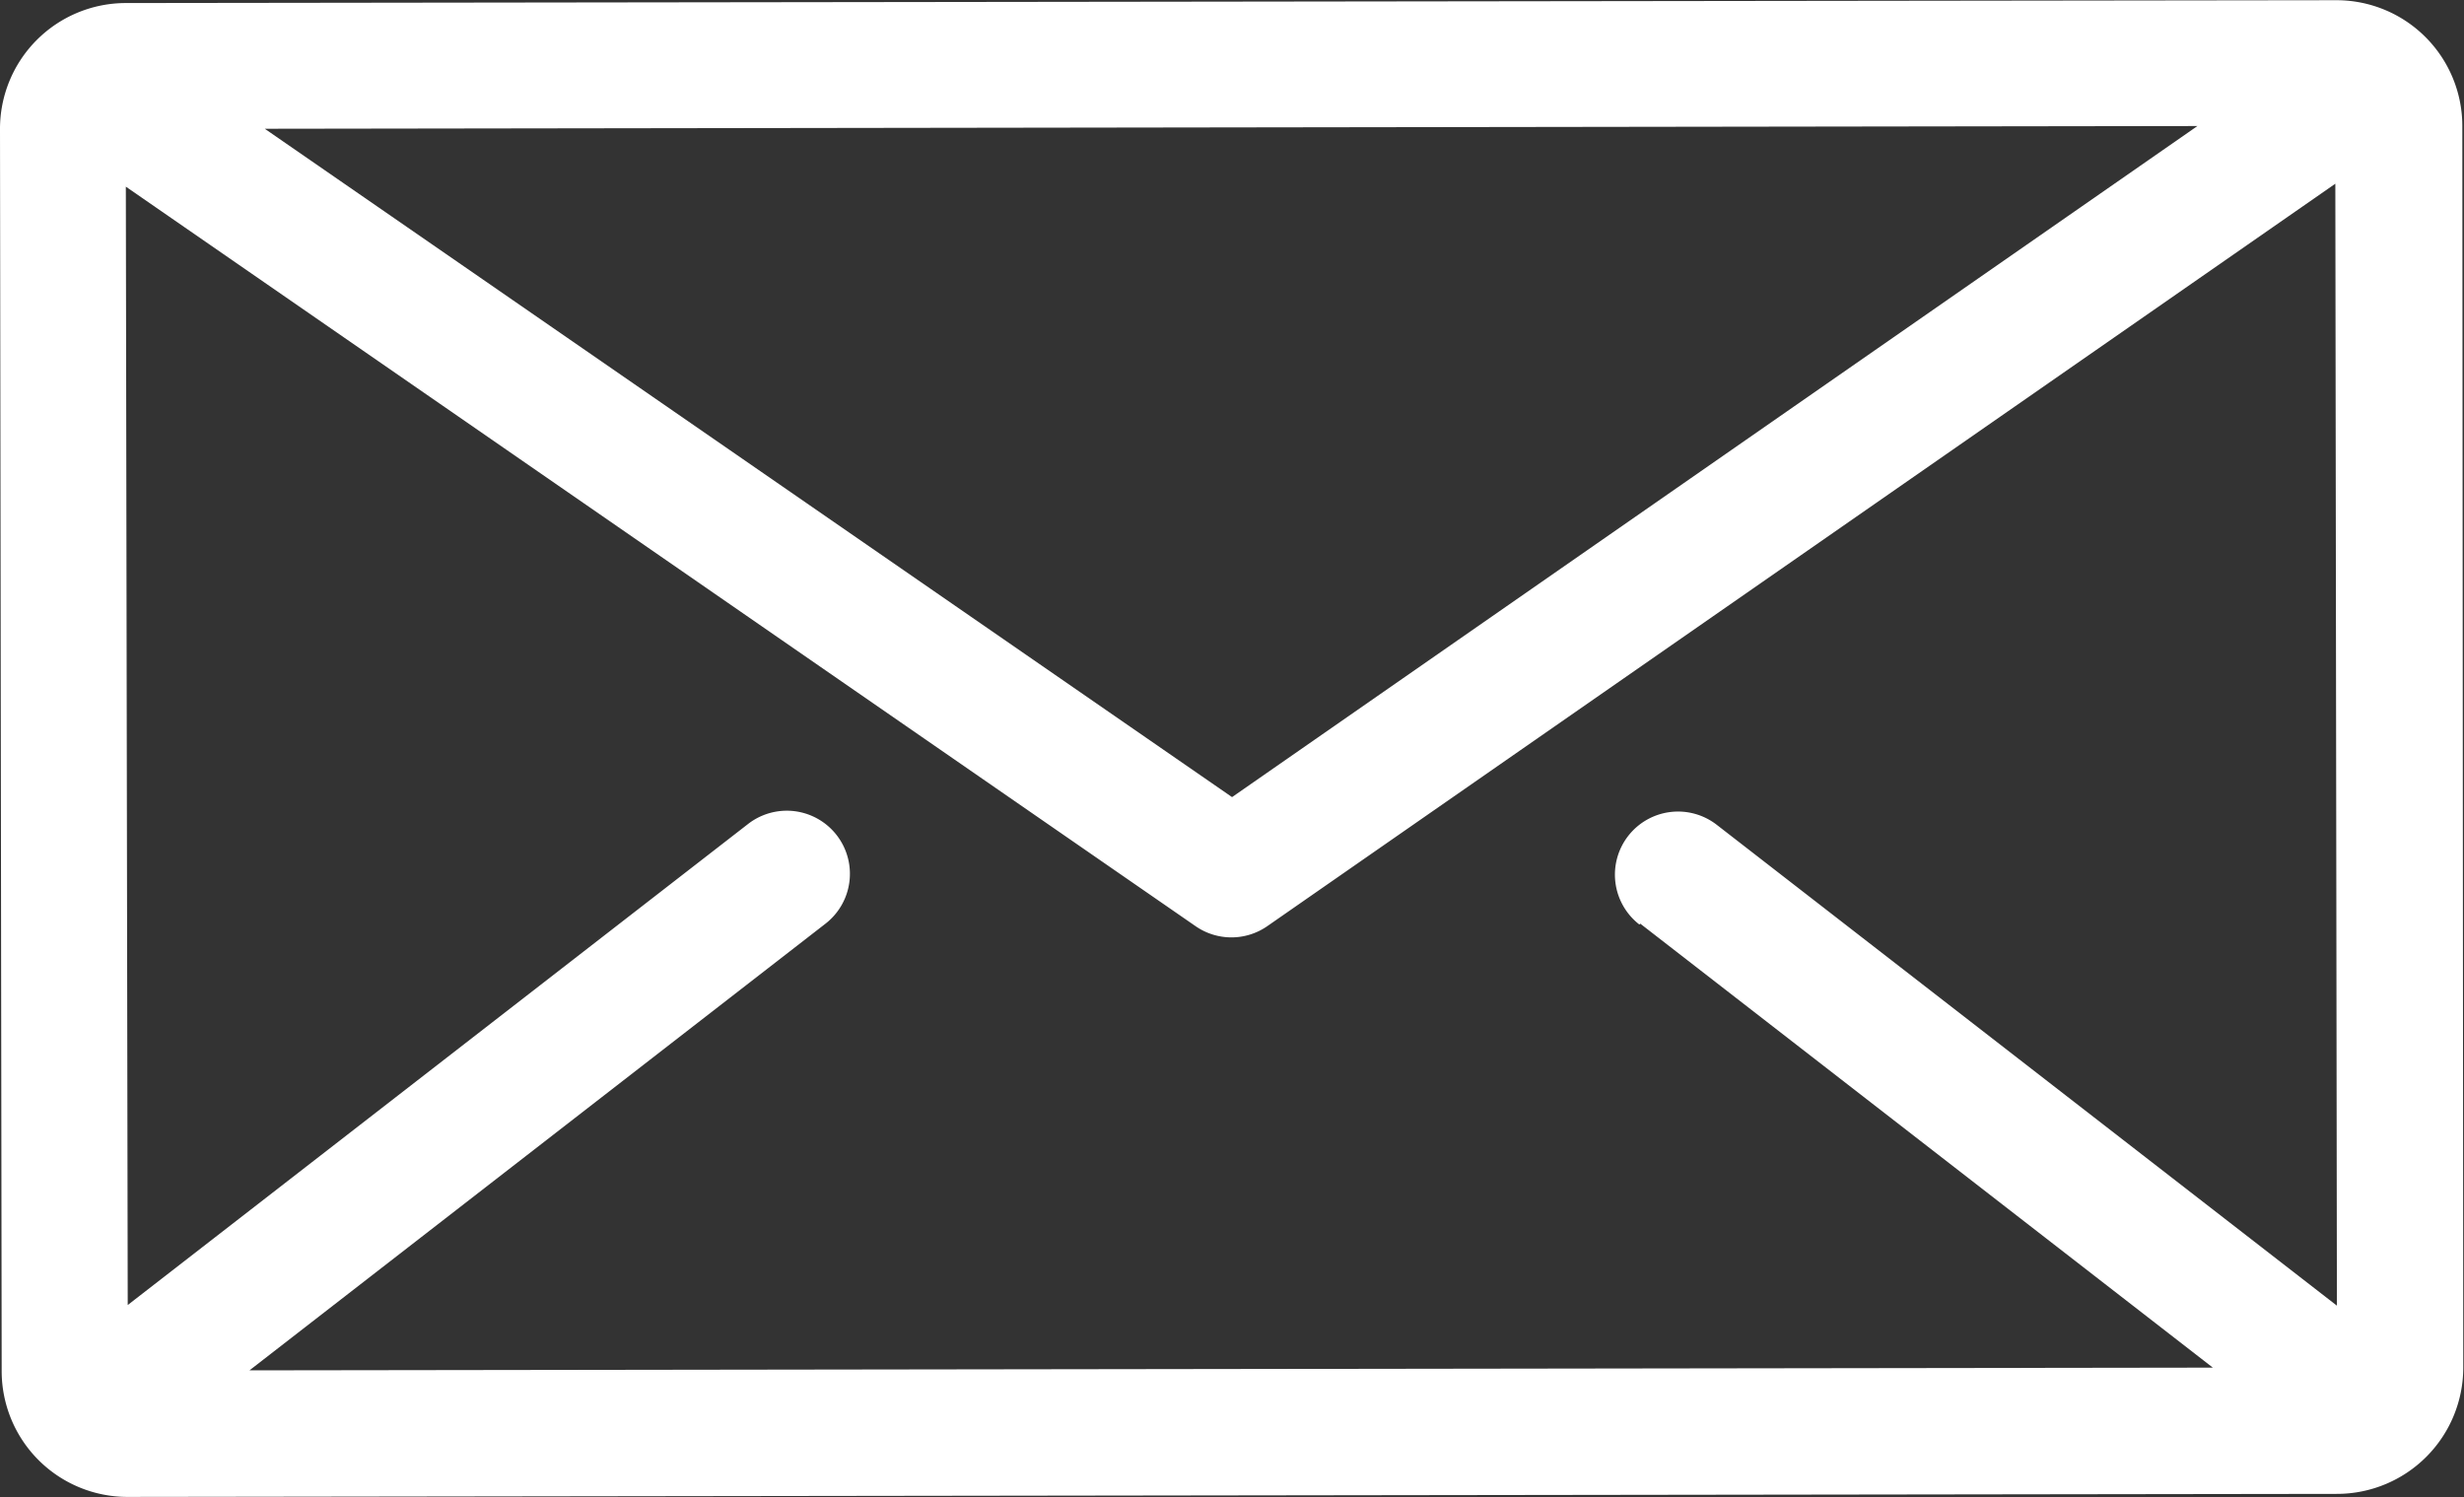 <svg id="Group_531" data-name="Group 531" xmlns="http://www.w3.org/2000/svg" width="23.497" height="14.278" viewBox="0 0 23.497 14.278">
  <rect x="0" y="0" width="23.497" height="14.278" fill="#333333" stroke="none"/>
  <path id="Path_531" data-name="Path 531" d="M23.481,101.647a1.2,1.2,0,0,0-1.2-1.2h0L1.2,100.474A1.2,1.2,0,0,0,0,101.679l.016,11.842a1.2,1.2,0,0,0,1.2,1.2h0l21.074-.029a1.205,1.205,0,0,0,1.2-1.205Zm-2.526,0-9.206,6.4-9.224-6.374Zm-5.313,7.607,5.46,4.234-18.723.026,5.493-4.26a.6.6,0,1,0-.738-.951l-5.916,4.588L1.2,102.225l10.2,7.052a.6.6,0,0,0,.686,0l10.184-7.08.015,10.7-5.914-4.586a.6.6,0,1,0-.738.951Z" transform="translate(0 -100.445)" fill="#fff"/>
</svg>
